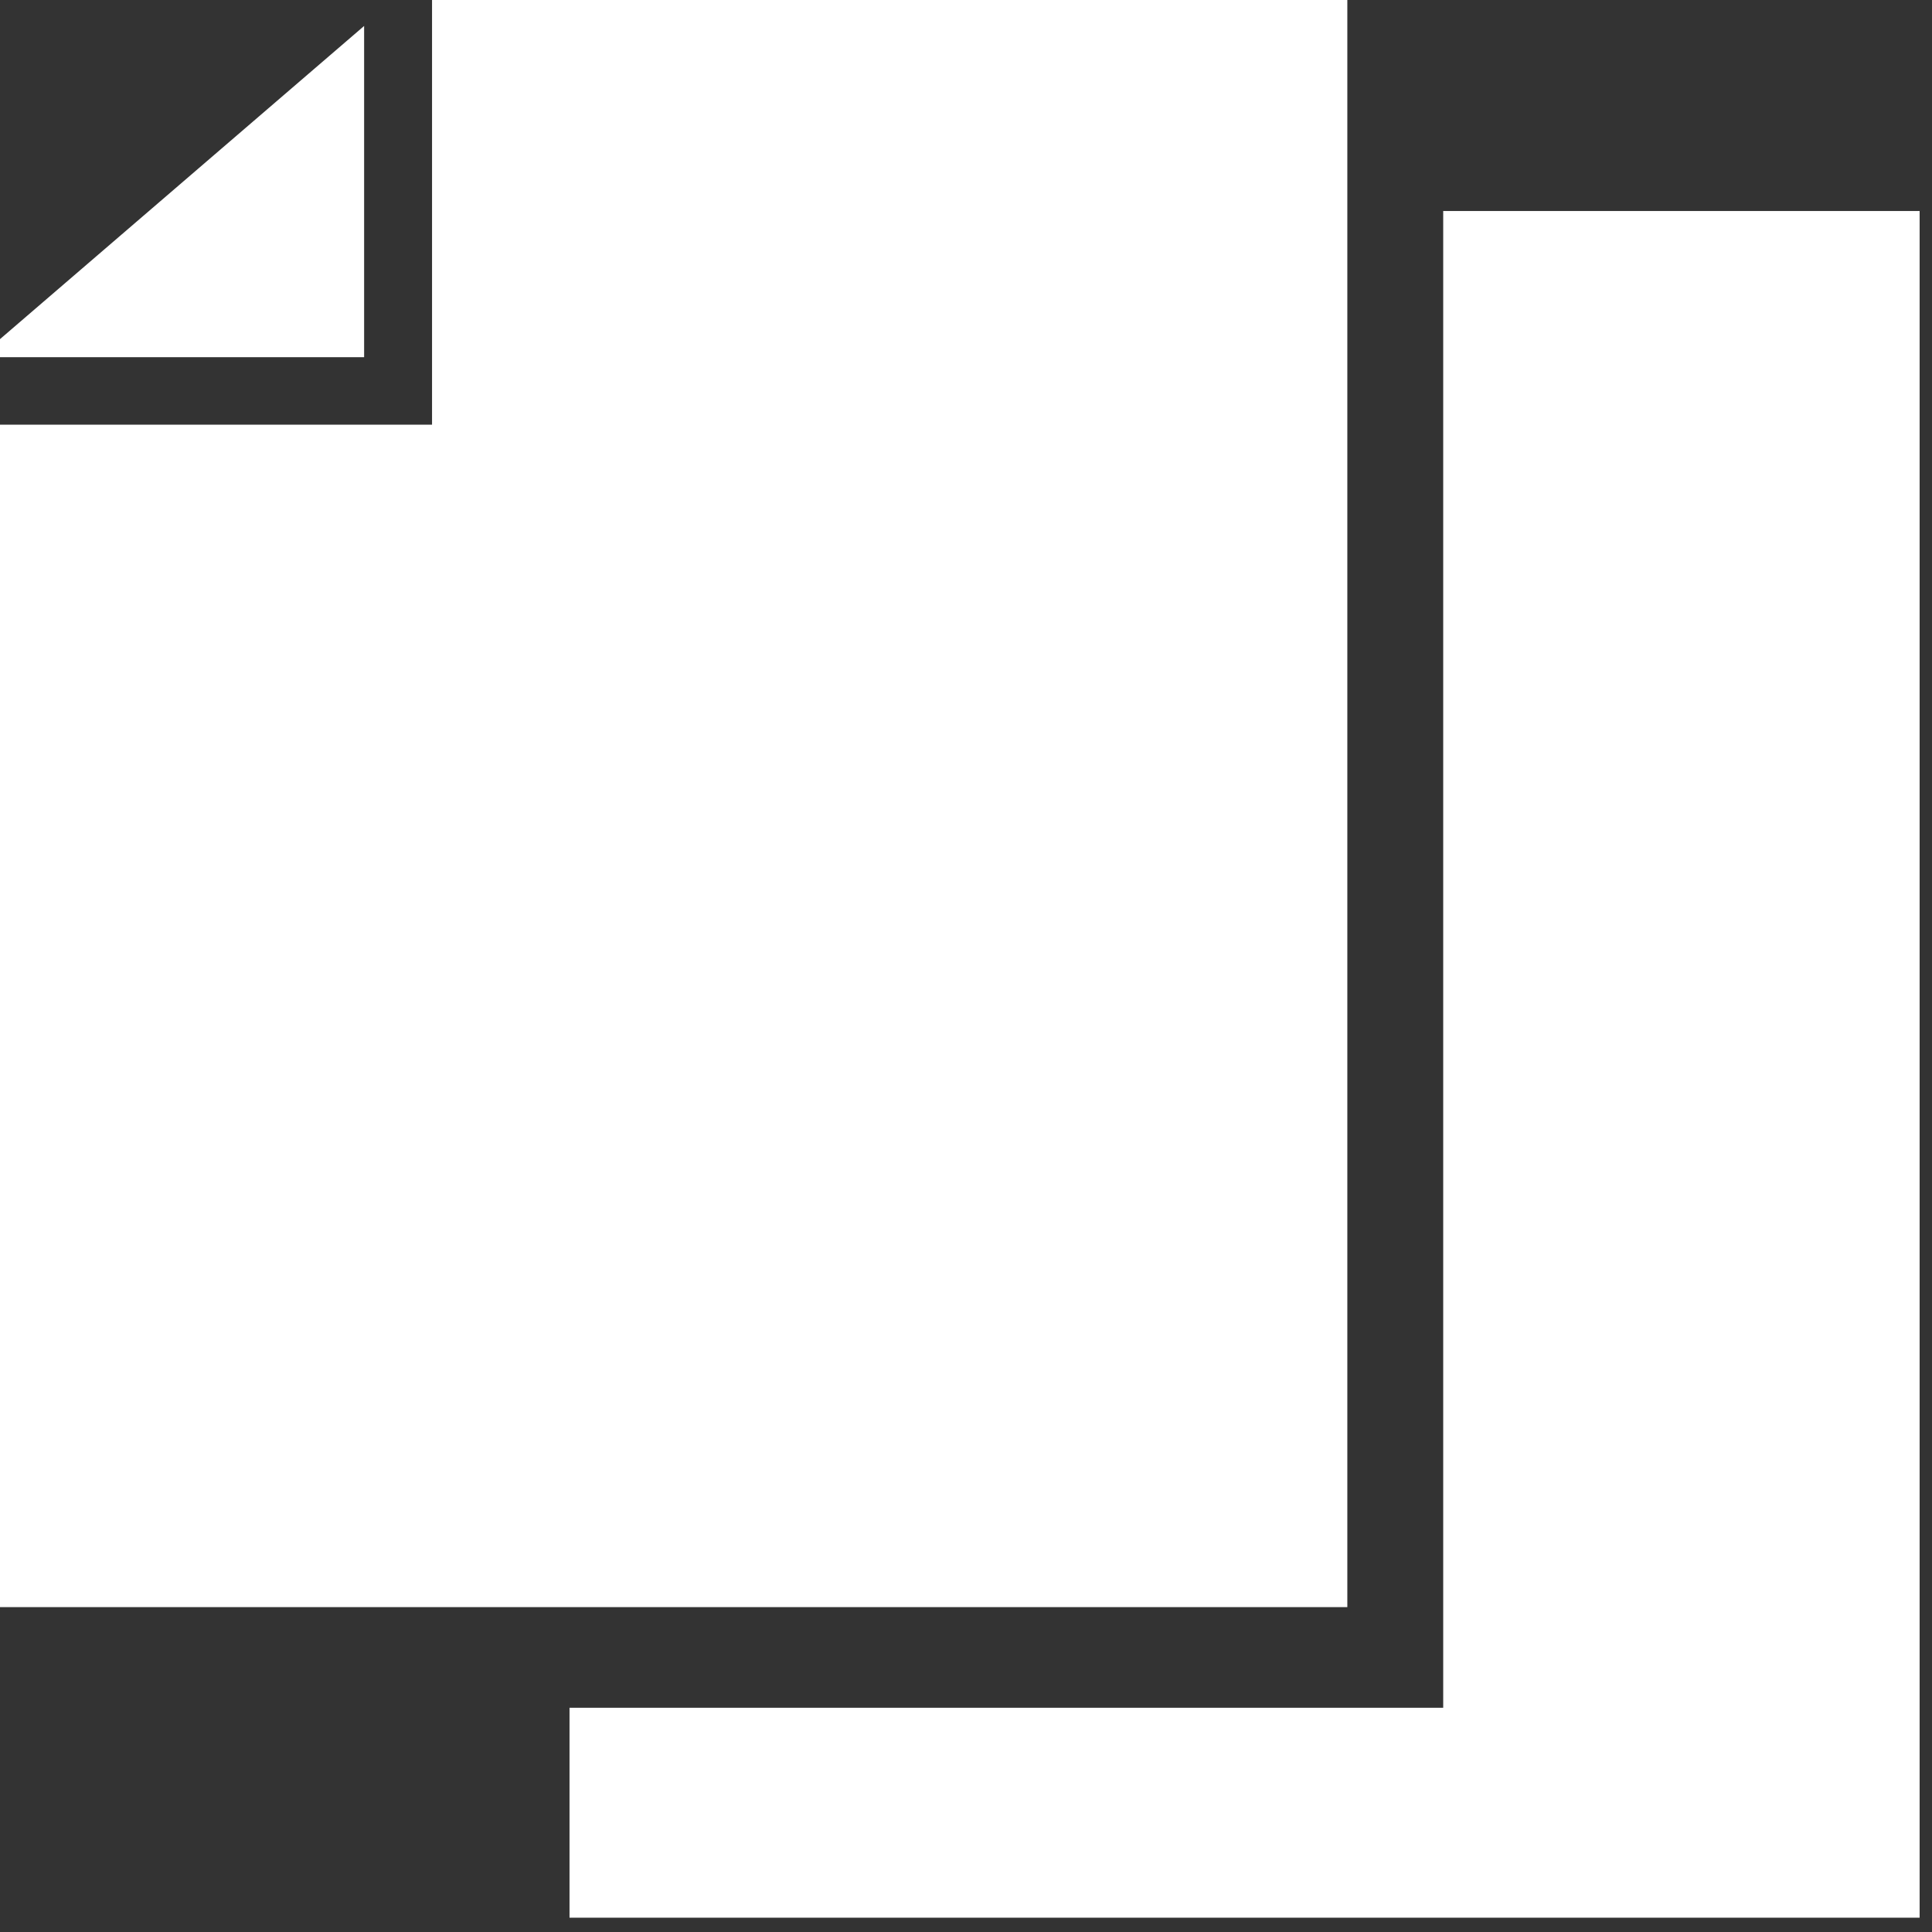<?xml version="1.0" encoding="UTF-8" standalone="no"?>
<svg width="32px" height="32px" viewBox="0 0 32 32" version="1.1" xmlns="http://www.w3.org/2000/svg" xmlns:xlink="http://www.w3.org/1999/xlink" xmlns:sketch="http://www.bohemiancoding.com/sketch/ns">
    <rect x="0" y="0" width="32" height="32" fill="#333333" stroke="none"/>
    <!-- Generator: Sketch 3.5.1 (25234) - http://www.bohemiancoding.com/sketch -->
    <title>Page 1</title>
    <desc>Created with Sketch.</desc>
    <defs></defs>
    <g id="Page-1" stroke="none" stroke-width="1" fill="none" fill-rule="evenodd" sketch:type="MSPage">
        <g id="01-Application-process_v1-Copy-5" sketch:type="MSArtboardGroup" transform="translate(-873, -237)" fill="#FFFFFF">
            <g id="Rectangle-339-+-What-you-will-need-Copy" sketch:type="MSLayerGroup" transform="translate(580, 211)">
                <g id="Page-1" transform="translate(275, 9)" sketch:type="MSShapeGroup">
                    <g transform="translate(18, 17)">
                        <path d="M23.904,3.495 L23.904,28.286 L9.433,28.286 L9.433,31.763 L31.795,31.763 L31.795,3.495 L23.904,3.495 Z" id="Fill-1"></path>
                        <path d="M0,5.617 L0,5.916 L6.031,5.916 L6.031,0.43 L0,5.617 Z" id="Fill-2"></path>
                        <path d="M7.156,-2.37037038e-05 L7.156,7.034 L-9.55223877e-05,7.034 L-9.55223877e-05,26.619 L22.316,26.619 L22.316,-2.37037038e-05 L7.156,-2.37037038e-05 Z" id="Fill-3"></path>
                    </g>
                </g>
            </g>
        </g>
    </g>
</svg>